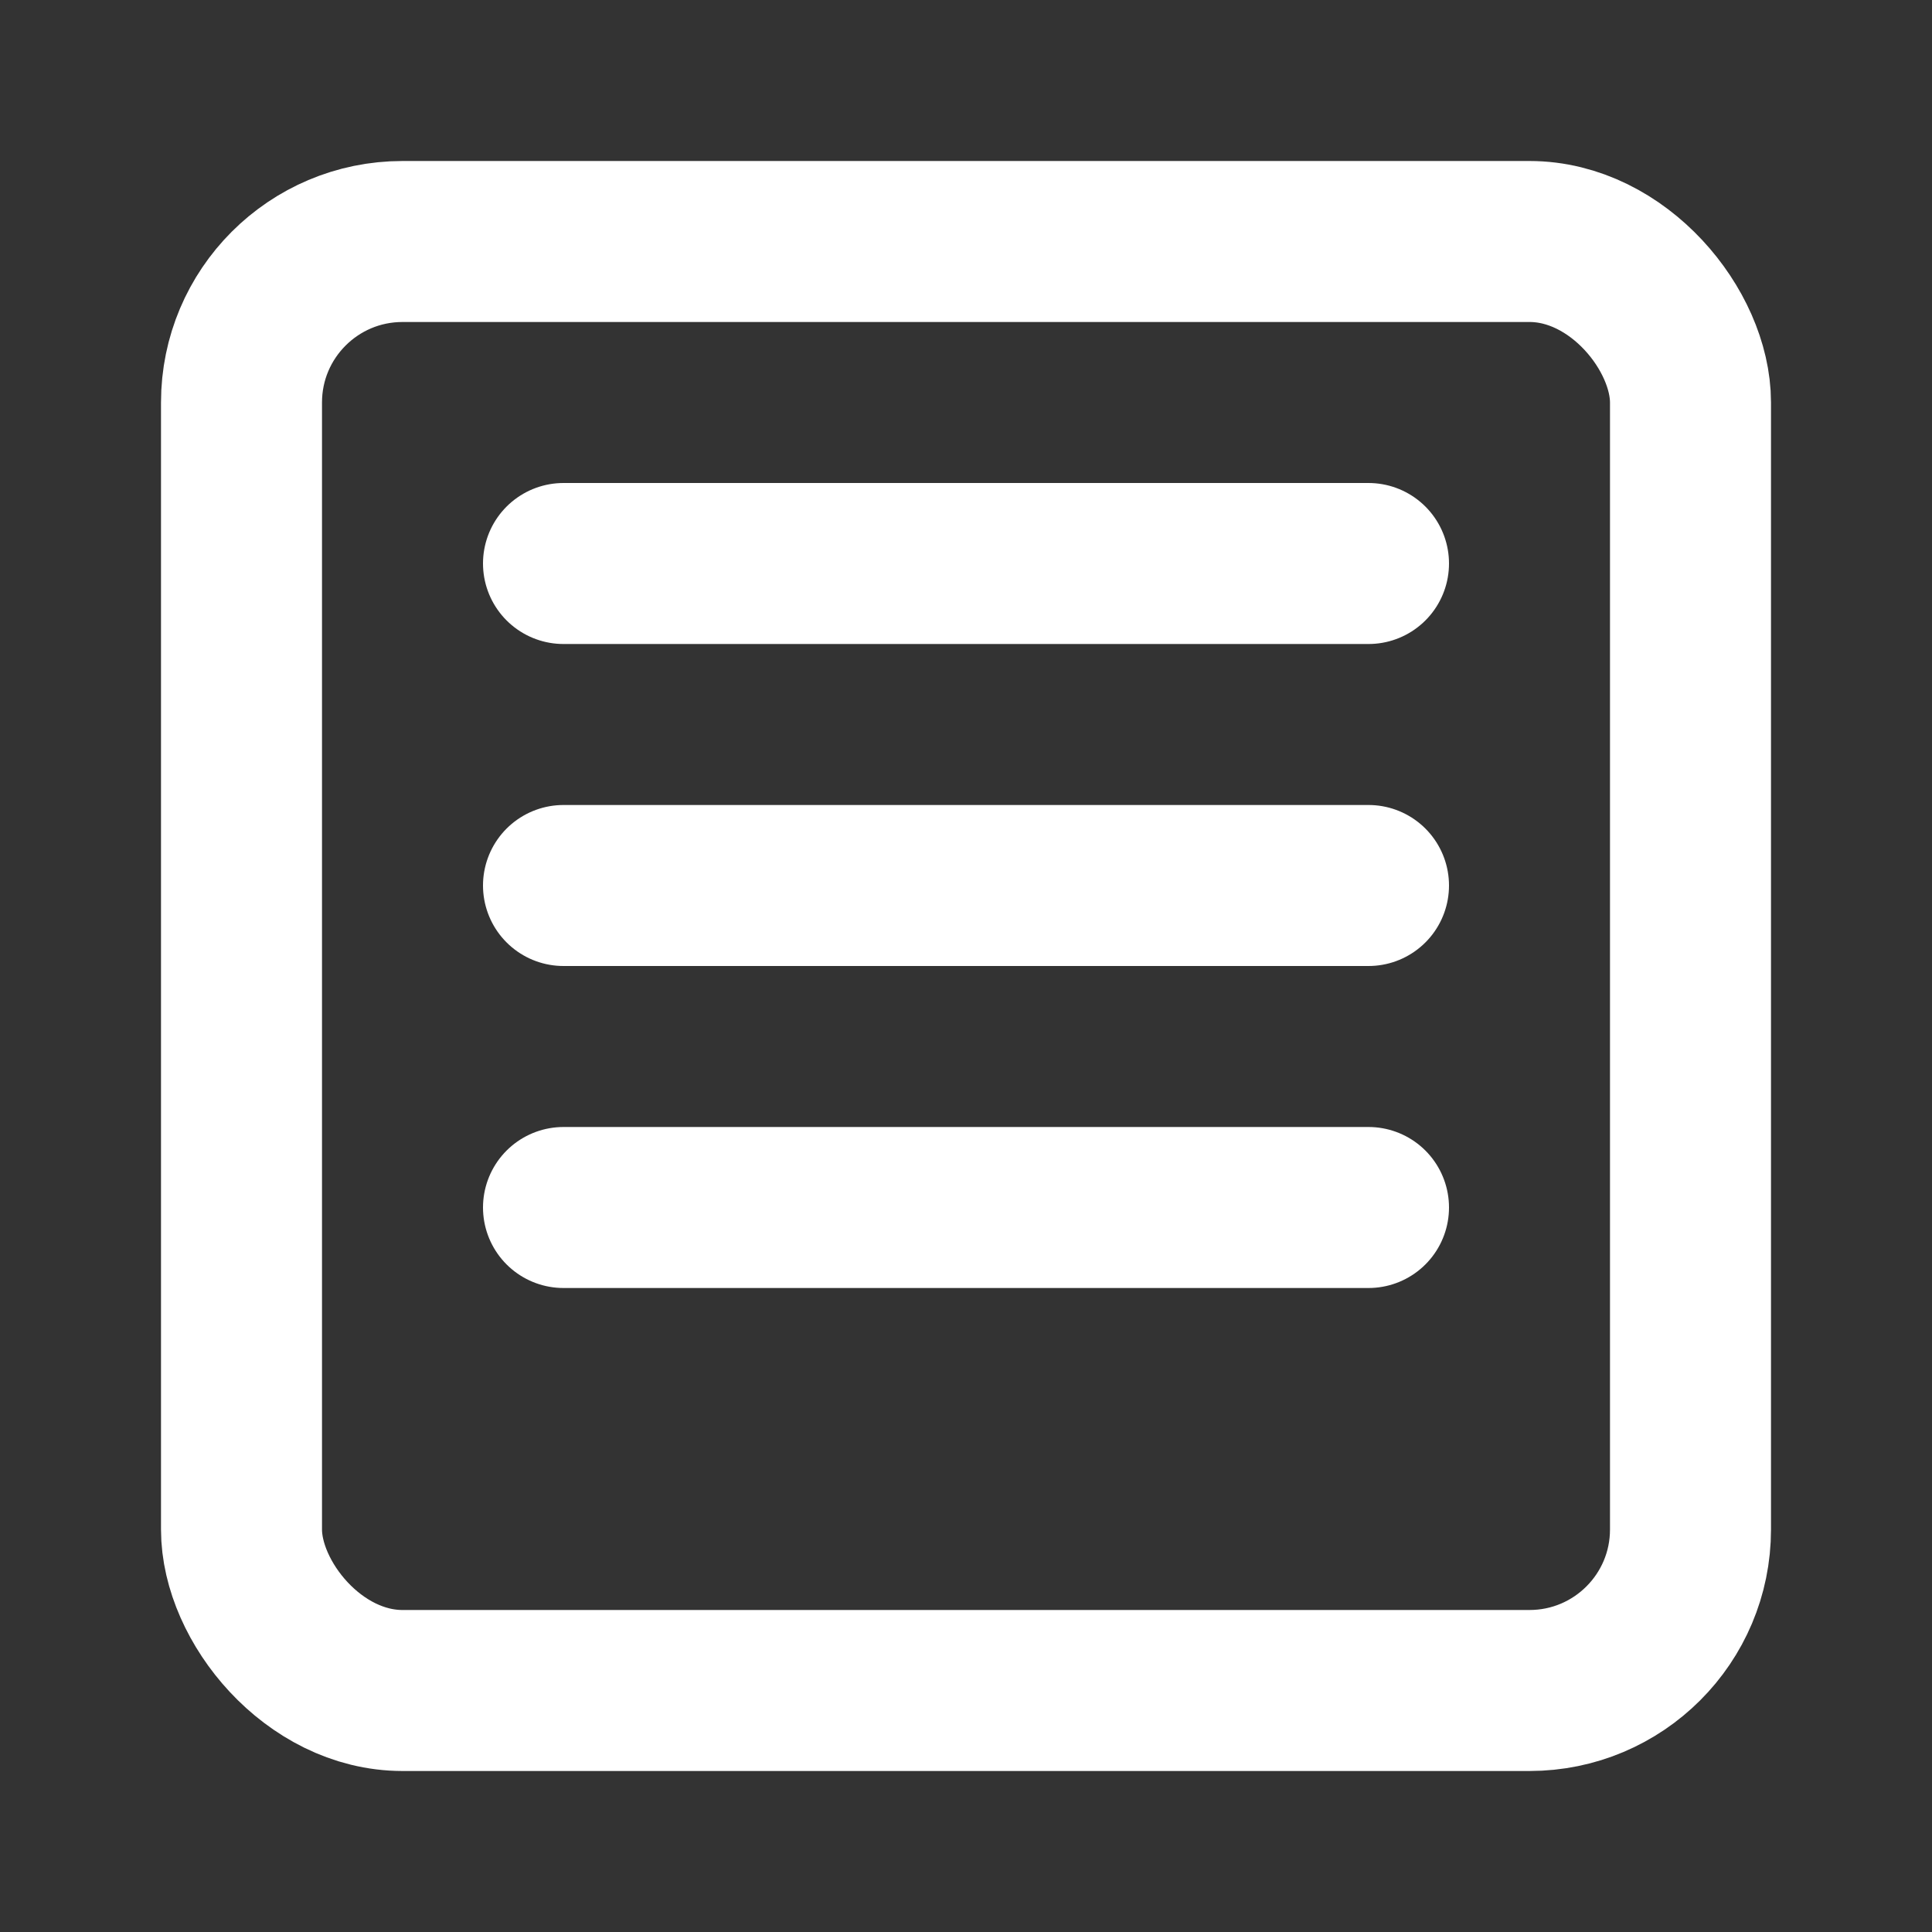 <svg xmlns="http://www.w3.org/2000/svg" viewBox="0 0 24 24" width="24" height="24" fill="none" stroke="white" stroke-width="2" stroke-linecap="round" stroke-linejoin="round">
  <rect x="0" y="0" width="24" height="24" fill="#333333" stroke="none"/>
  <rect x="3" y="3" width="18" height="18" rx="2" ry="2"/>
  <line x1="7" y1="7" x2="17" y2="7"/>
  <line x1="7" y1="11" x2="17" y2="11"/>
  <line x1="7" y1="15" x2="17" y2="15"/>
</svg>
